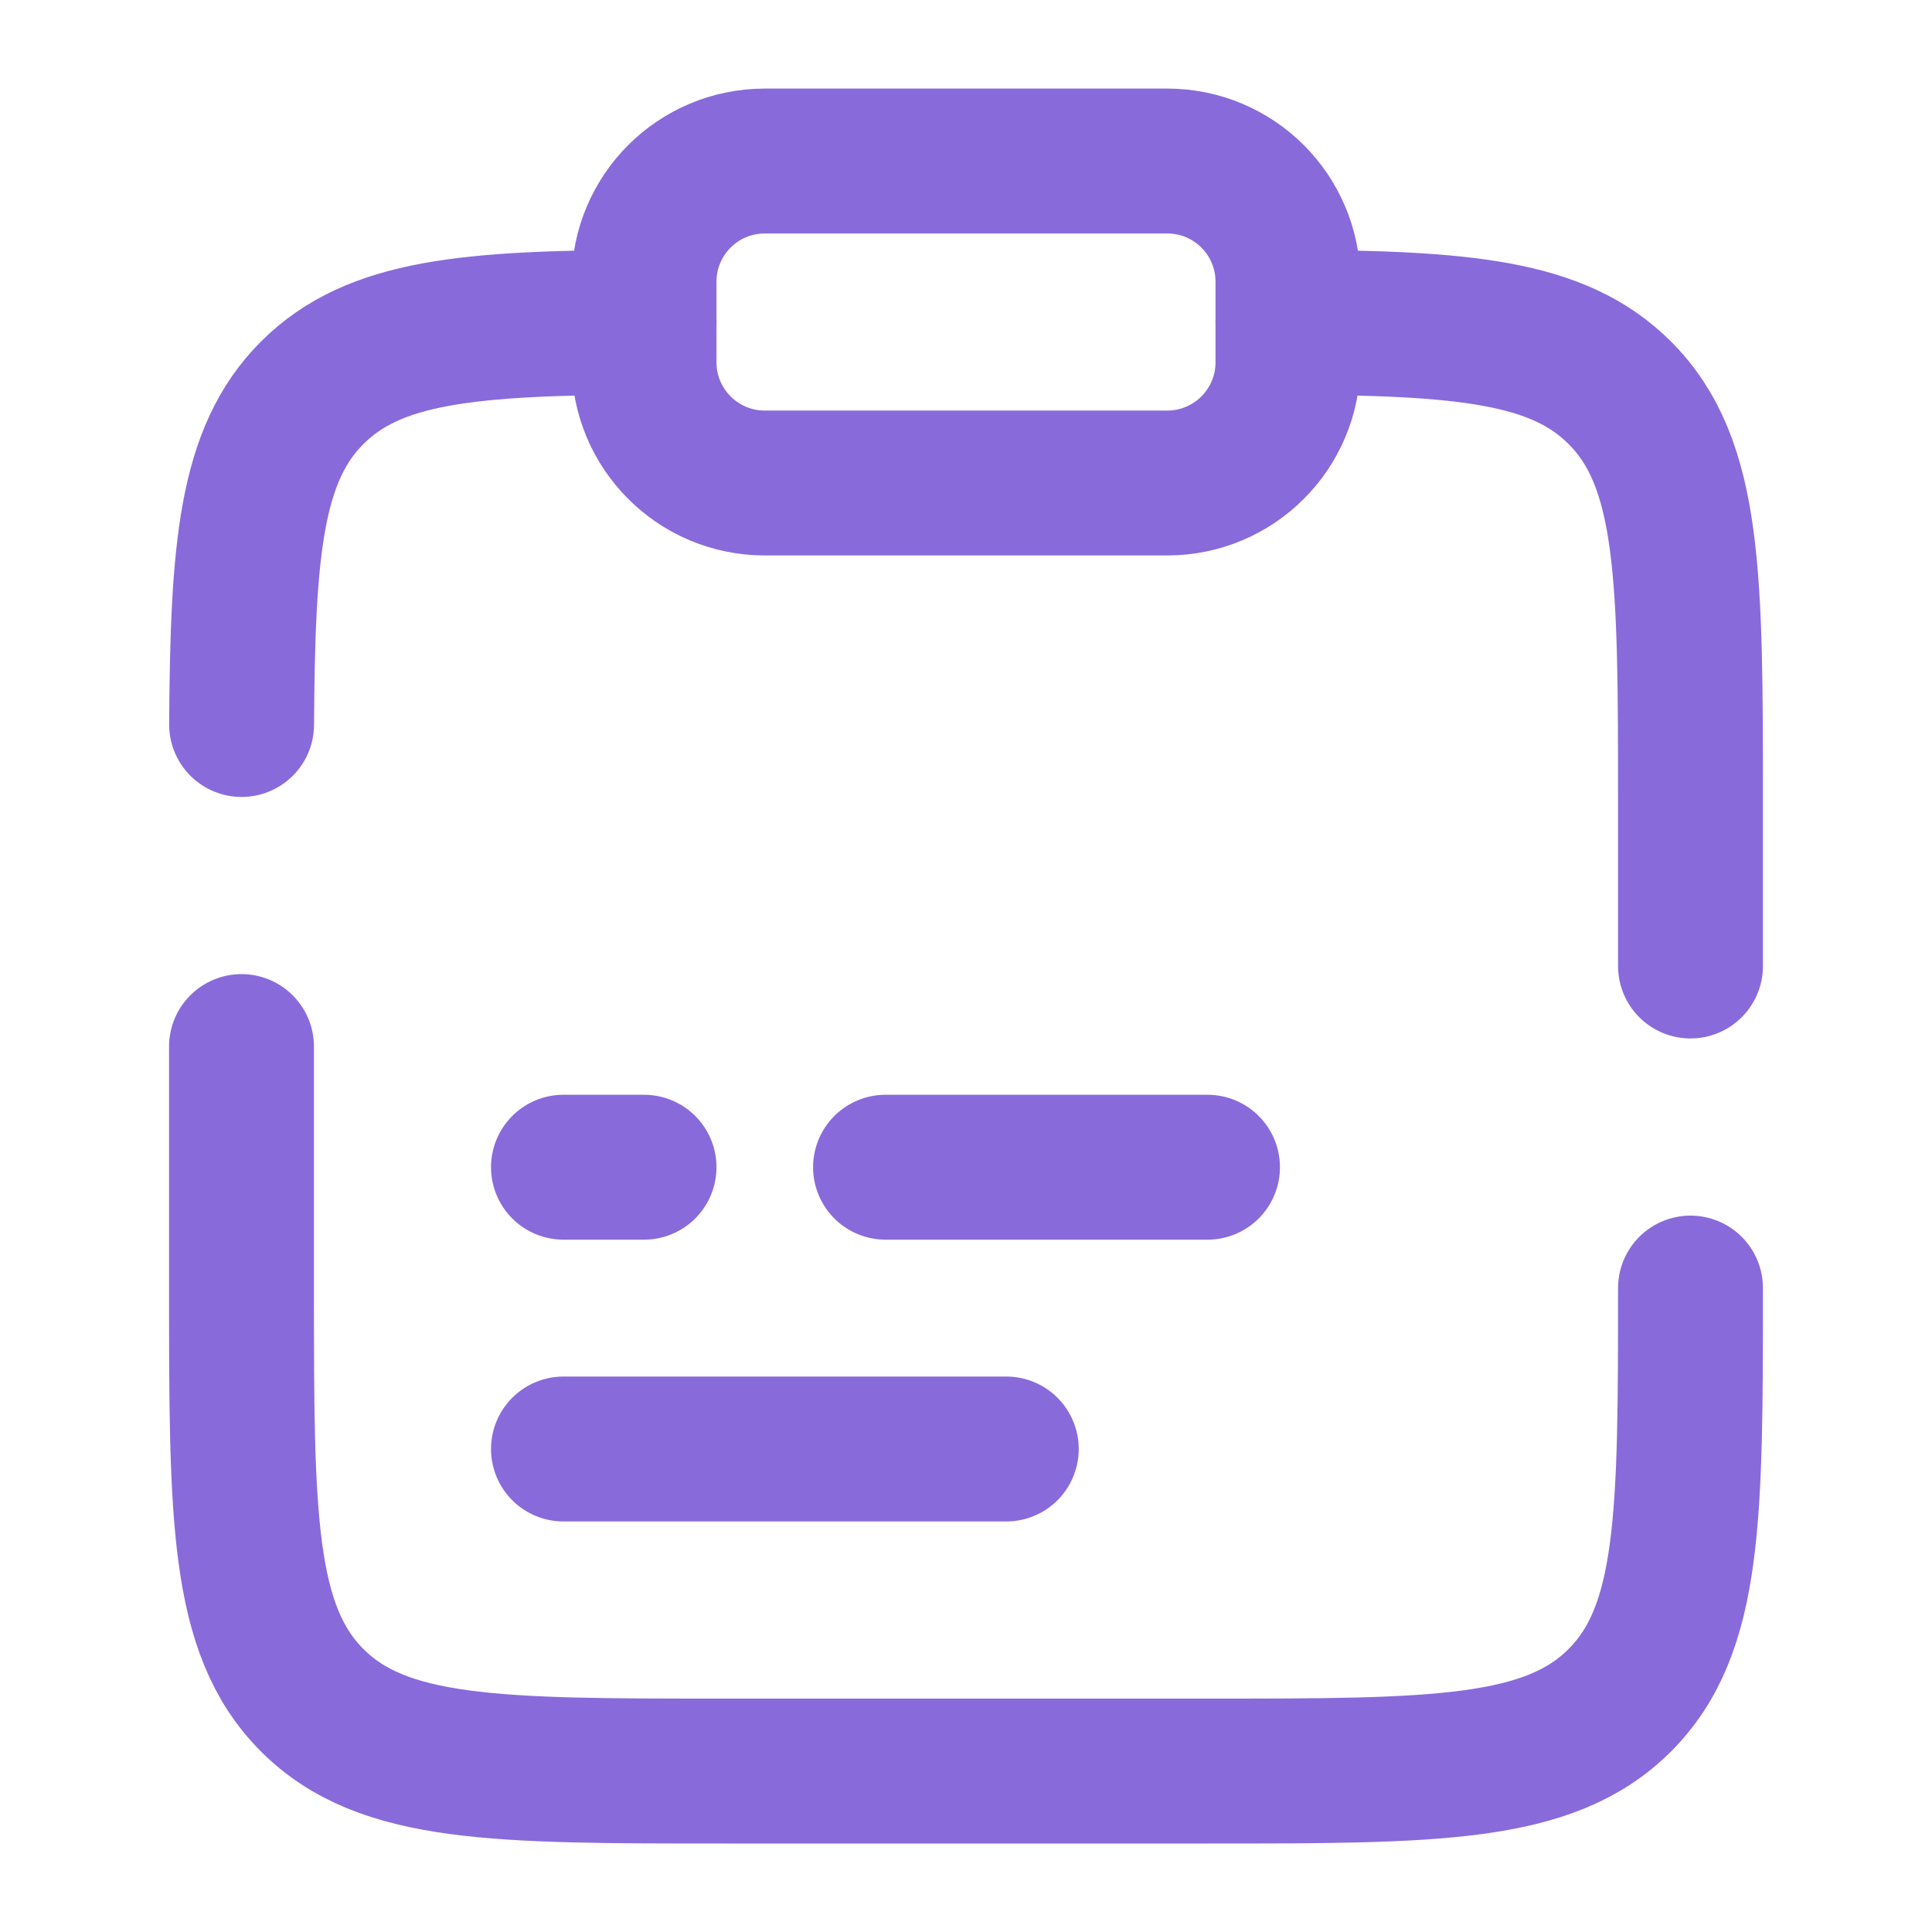 <svg width="20" height="20" viewBox="0 0 20 20" fill="none" xmlns="http://www.w3.org/2000/svg">
<path d="M5.833 15H10.417" stroke="#896ADB" stroke-width="1.5" stroke-linecap="round"/>
<path d="M6.667 2.917C6.667 2.226 7.226 1.667 7.917 1.667H12.083C12.774 1.667 13.333 2.226 13.333 2.917V3.75C13.333 4.44 12.774 5 12.083 5H7.917C7.226 5 6.667 4.44 6.667 3.75V2.917Z" stroke="#896ADB" stroke-width="1.5"/>
<path d="M17.5 13.334C17.5 15.691 17.5 16.869 16.768 17.601C16.035 18.334 14.857 18.334 12.5 18.334H7.5C5.143 18.334 3.964 18.334 3.232 17.601C2.5 16.869 2.5 15.691 2.5 13.334V10.834M13.333 3.335C15.146 3.345 16.127 3.425 16.768 4.066C17.5 4.798 17.5 5.976 17.5 8.334V10M6.667 3.335C4.854 3.345 3.873 3.425 3.232 4.066C2.592 4.706 2.512 5.688 2.501 7.5" stroke="#896ADB" stroke-width="1.5" stroke-linecap="round"/>
<path d="M5.833 12.083H6.667M12.5 12.083H9.167" stroke="#896ADB" stroke-width="1.5" stroke-linecap="round"/>
</svg>
